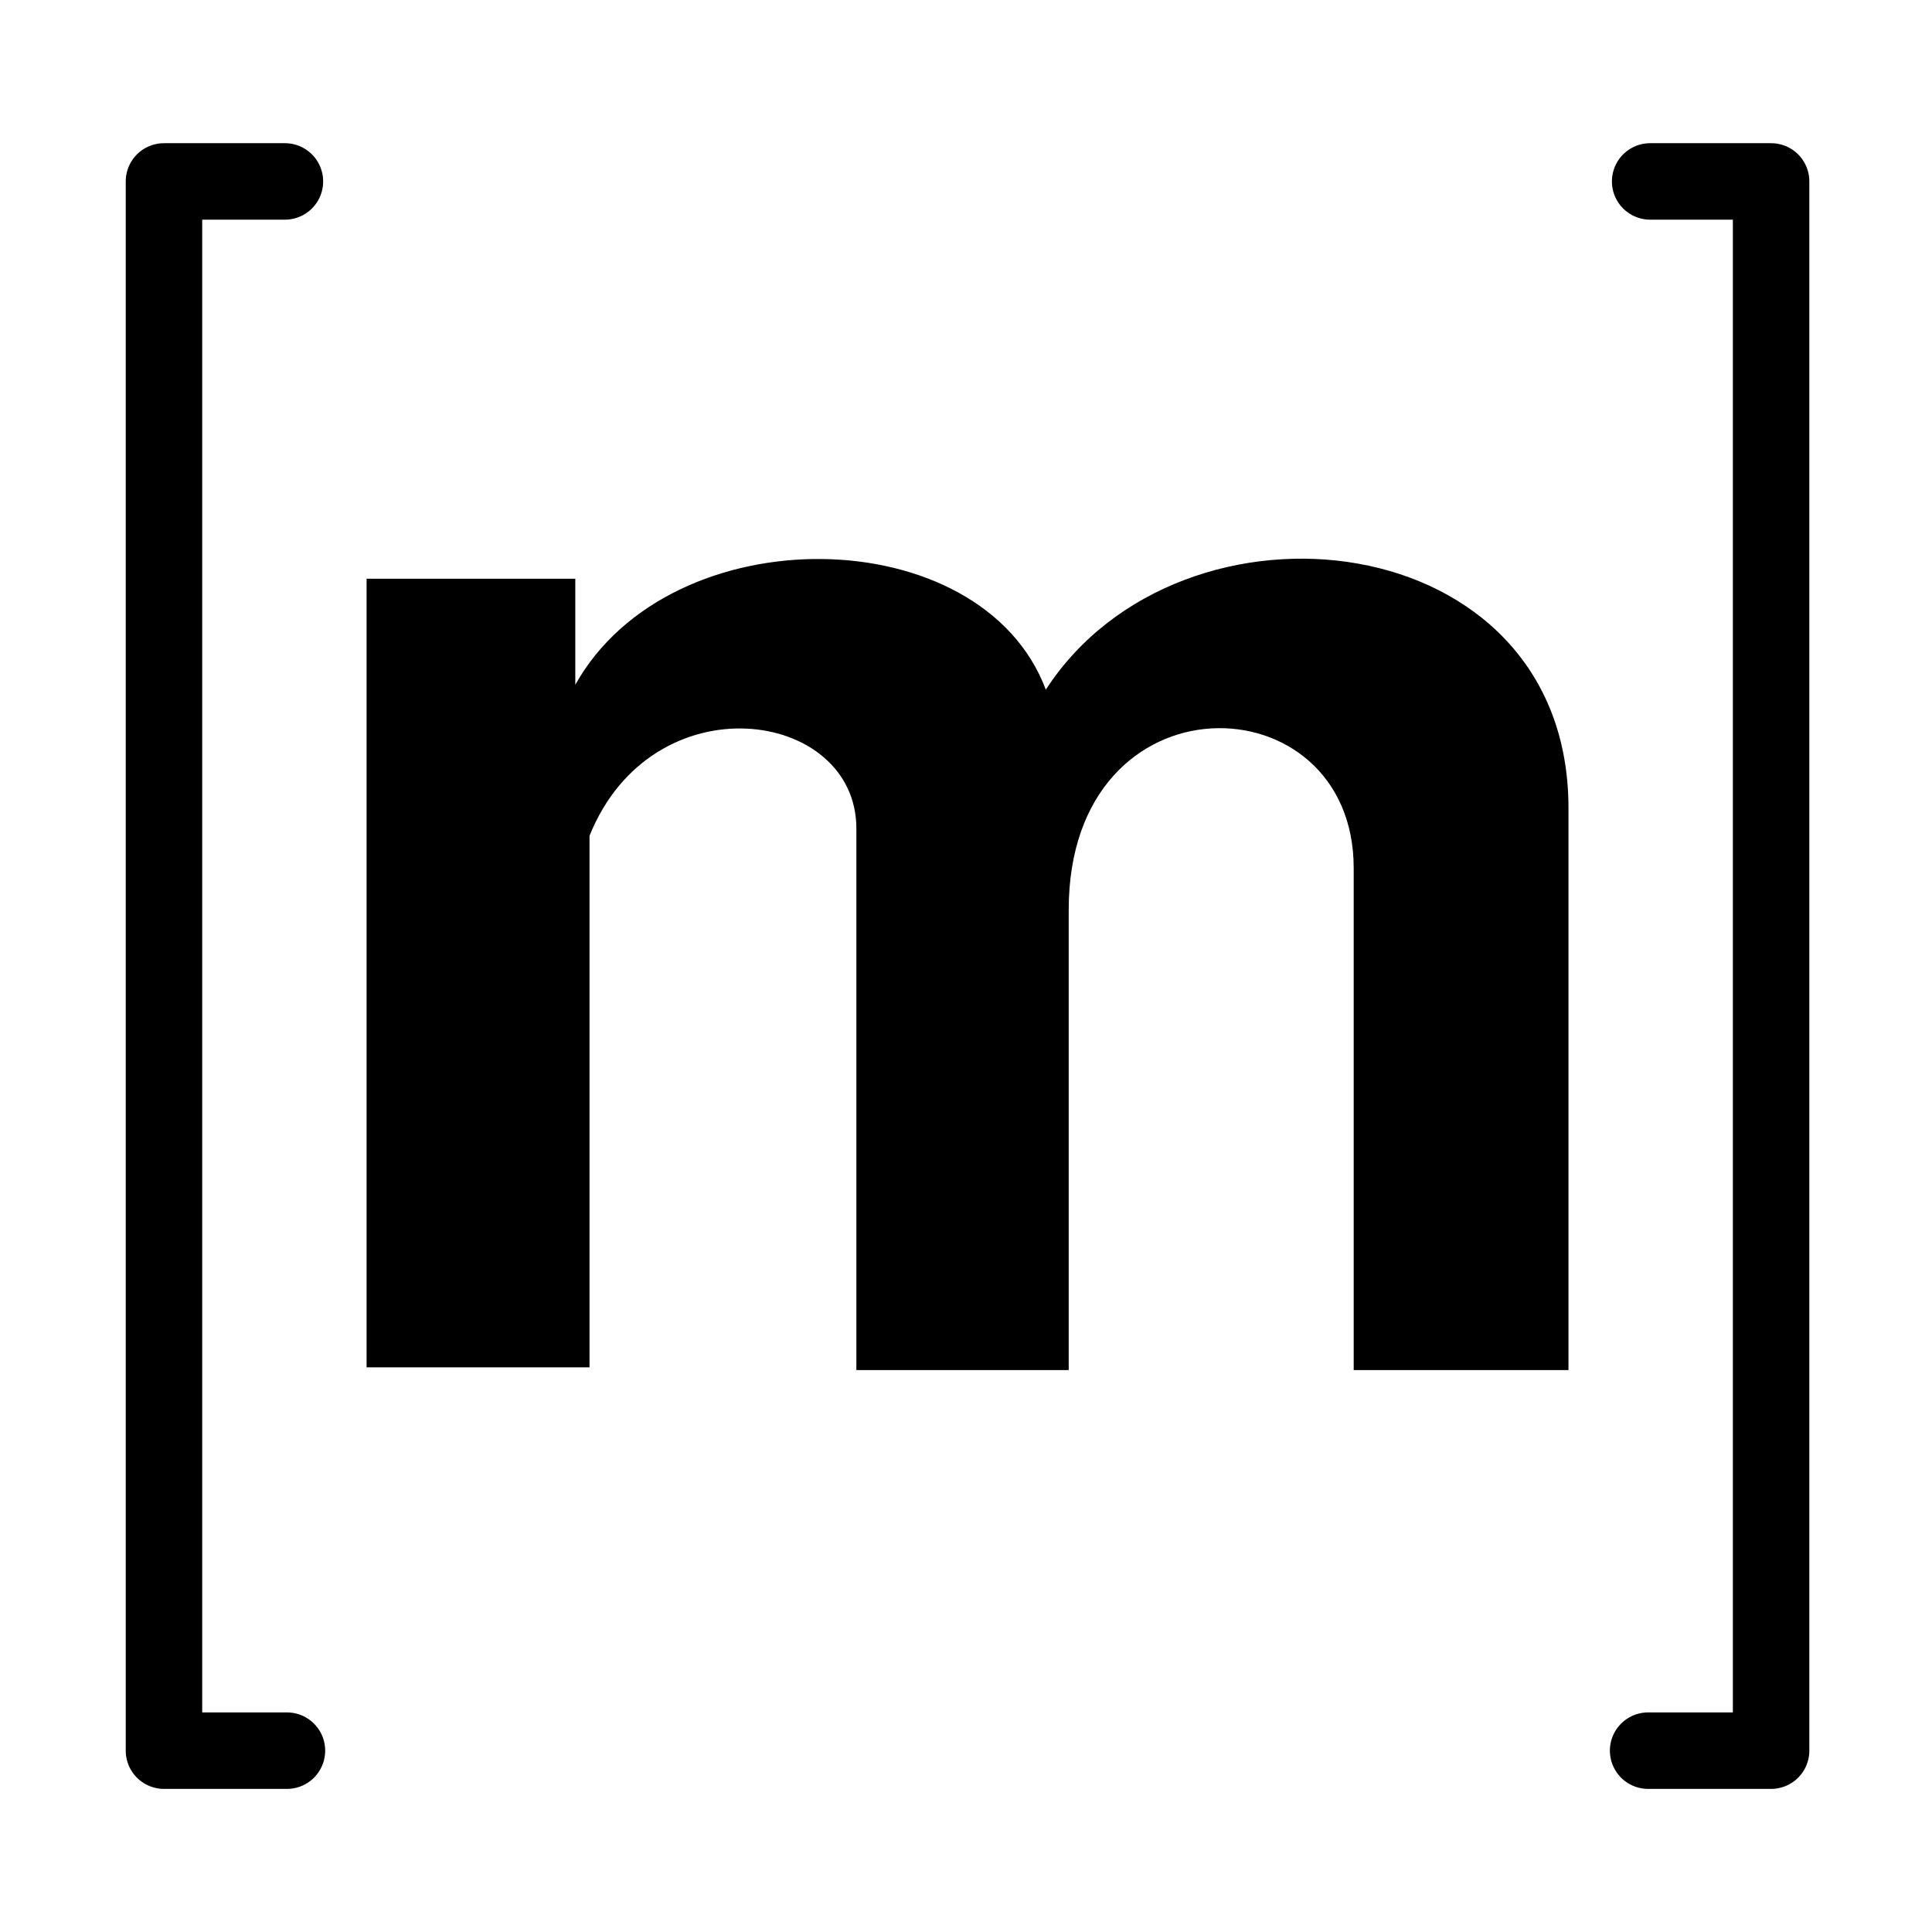 <?xml version="1.0" encoding="UTF-8" standalone="no"?>
<svg
   width="24"
   height="24"
   viewBox="0 0 24 24"
   fill="none"
   stroke="currentColor"
   stroke-width="2"
   stroke-linecap="round"
   stroke-linejoin="round"
   class="icon icon-tabler icons-tabler-outline icon-tabler-tip-jar-euro"
   version="1.1"
   id="svg5"
   sodipodi:docname="matrix.svg"
   xml:space="preserve"
   inkscape:version="1.4.1 (93de688d07, 2025-03-30)"
   xmlns:inkscape="http://www.inkscape.org/namespaces/inkscape"
   xmlns:sodipodi="http://sodipodi.sourceforge.net/DTD/sodipodi-0.dtd"
   xmlns="http://www.w3.org/2000/svg"
   xmlns:svg="http://www.w3.org/2000/svg"><defs
     id="defs5" /><sodipodi:namedview
     id="namedview5"
     pagecolor="#ffffff"
     bordercolor="#000000"
     borderopacity="0.25"
     inkscape:showpageshadow="2"
     inkscape:pageopacity="0.0"
     inkscape:pagecheckerboard="0"
     inkscape:deskcolor="#d1d1d1"
     inkscape:zoom="24.218407"
     inkscape:cx="11.045318"
     inkscape:cy="12.552436"
     inkscape:window-width="1920"
     inkscape:window-height="1003"
     inkscape:window-x="1920"
     inkscape:window-y="0"
     inkscape:window-maximized="1"
     inkscape:current-layer="svg5"
     showguides="true" /><path
     stroke="none"
     d="M0 0h24v24H0z"
     fill="none"
     id="path1" /><g
     id="g7"
     transform="matrix(0.475,0,0,0.475,-42.406,11.767)"><path
       id="rect1"
       style="font-variation-settings:normal;opacity:1;vector-effect:none;fill:currentColor;fill-opacity:1;stroke:none;stroke-width:0.6;stroke-linecap:butt;stroke-linejoin:miter;stroke-miterlimit:4;stroke-dasharray:none;stroke-dashoffset:0;stroke-opacity:1;-inkscape-stroke:none;stop-color:#000000;stop-opacity:1"
       d="m 116.626,-6.737 c -1.676,-4.47 -9.806,-4.597 -12.305,-0.127 v -2.773 H 98.863 V 10.986 h 5.83 V -2.914 c 1.642,-4.081 6.979,-3.332 6.979,-0.19 V 11.058 h 5.553 V -0.978 c 0,-6.243 7.453,-6.045 7.453,-1.094 V 11.058 h 5.617 V -3.641 c 0,-7.446 -10.123,-8.567 -13.668,-3.096 z"
       sodipodi:nodetypes="ccccccccccscccsc" /><g
       id="g6"
       transform="translate(-372.788,-67.27)"
       style="font-variation-settings:normal;opacity:1;vector-effect:none;fill:none;fill-opacity:1;stroke:#000000;stroke-width:2;stroke-linecap:butt;stroke-linejoin:miter;stroke-miterlimit:4;stroke-dasharray:none;stroke-dashoffset:0;stroke-opacity:1;-inkscape-stroke:none;stop-color:#000000;stop-opacity:1"><path
         style="font-variation-settings:normal;opacity:1;vector-effect:none;fill:none;fill-opacity:1;stroke:#000000;stroke-width:2;stroke-linecap:butt;stroke-linejoin:miter;stroke-miterlimit:4;stroke-dasharray:none;stroke-dashoffset:0;stroke-opacity:1;-inkscape-stroke:none;stop-color:#000000;stop-opacity:1"
         d="m 469.515,47.242 h -3.163 v 41.039 h 3.216"
         id="path4" /><g
         id="g5"
         style="font-variation-settings:normal;vector-effect:none;fill:none;fill-opacity:1;stroke:#000000;stroke-width:2;stroke-linecap:butt;stroke-linejoin:miter;stroke-miterlimit:4;stroke-dasharray:none;stroke-dashoffset:0;stroke-opacity:1;-inkscape-stroke:none;stop-color:#000000;stop-opacity:1"><path
           style="font-variation-settings:normal;opacity:1;vector-effect:none;fill:none;fill-opacity:1;stroke:#000000;stroke-width:2;stroke-linecap:butt;stroke-linejoin:miter;stroke-miterlimit:4;stroke-dasharray:none;stroke-dashoffset:0;stroke-opacity:1;-inkscape-stroke:none;stop-color:#000000;stop-opacity:1"
           d="m 505.219,47.242 h 3.163 v 41.039 h -3.216"
           id="path5" /></g></g></g></svg>
